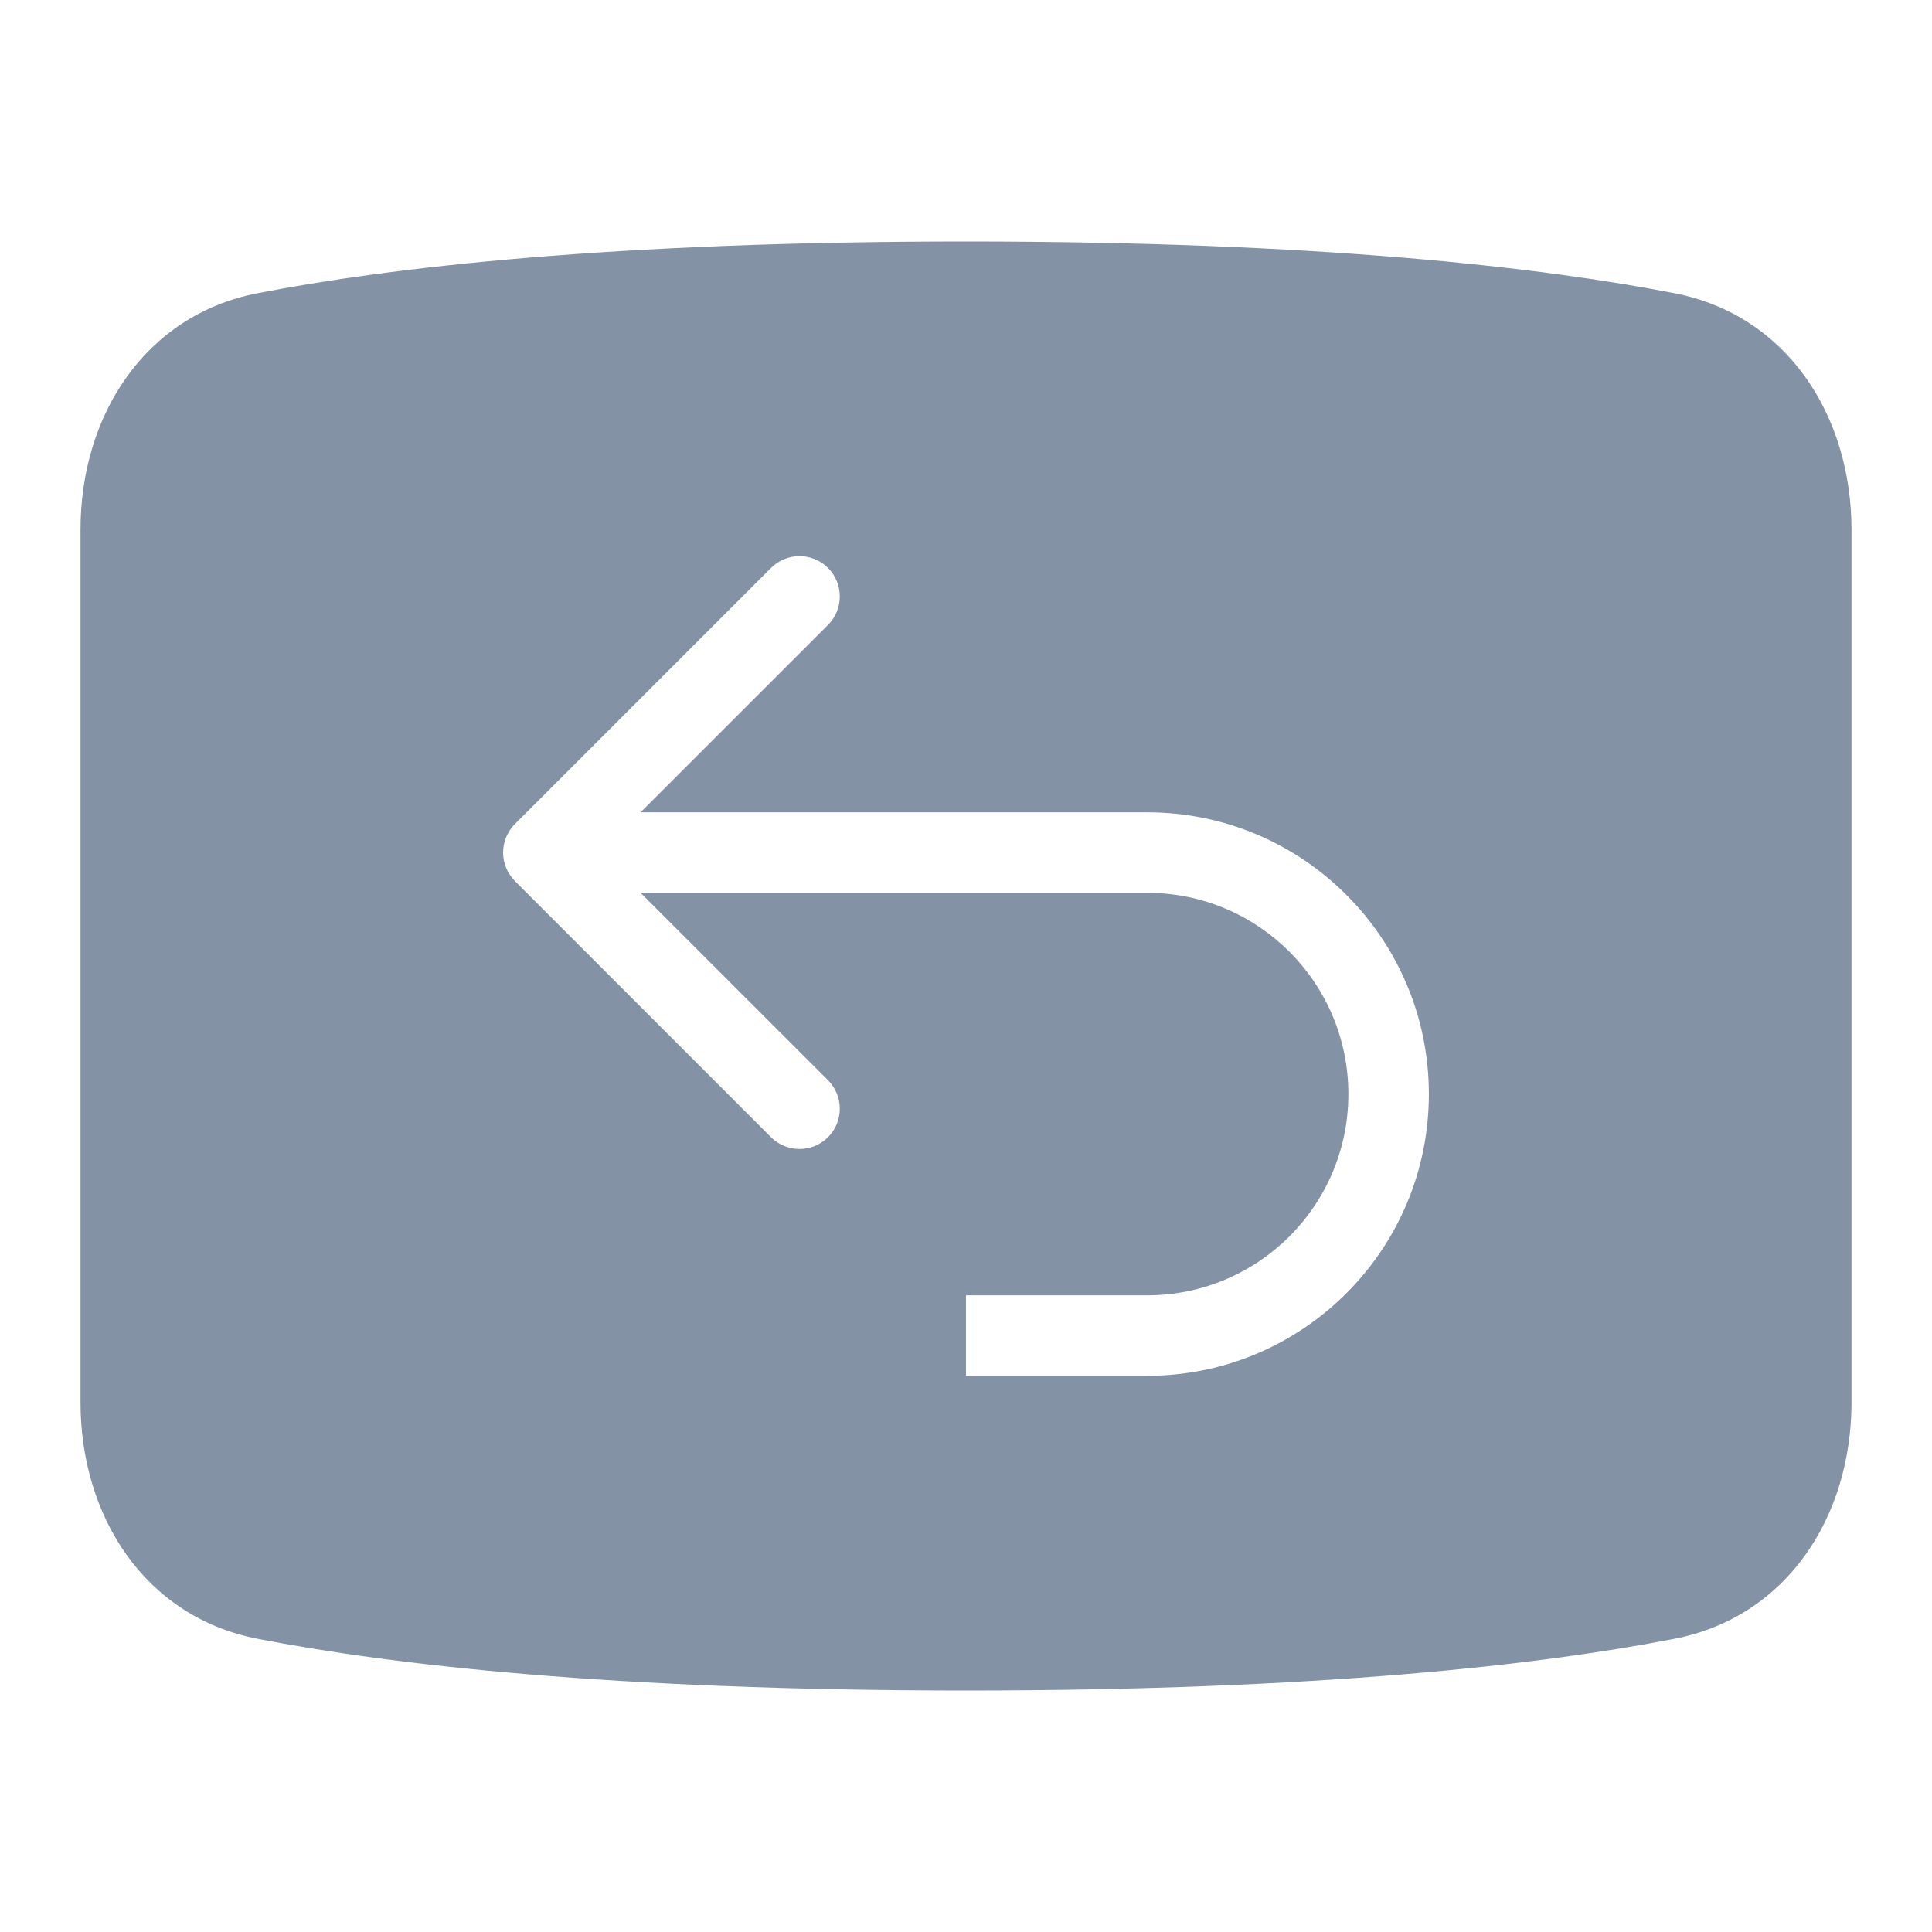 <svg width="24" height="24" viewBox="0 0 24 24" fill="none" xmlns="http://www.w3.org/2000/svg">
<path fill-rule="evenodd" clip-rule="evenodd" d="M3.197 3.643C1.802 3.915 1 5.16 1 6.581V17.419C1 18.84 1.802 20.085 3.197 20.357C4.847 20.678 7.598 21 12 21C16.402 21 19.153 20.678 20.803 20.357C22.198 20.085 23 18.84 23 17.419V6.581C23 5.16 22.198 3.915 20.803 3.643C19.153 3.322 16.402 3 12 3C7.598 3 4.847 3.322 3.197 3.643ZM6.396 10.237C6.201 10.433 6.201 10.749 6.396 10.944L9.578 14.127C9.774 14.322 10.09 14.322 10.286 14.127C10.481 13.931 10.481 13.615 10.286 13.419L7.957 11.091H14.25C15.631 11.091 16.75 12.21 16.75 13.591C16.75 14.972 15.631 16.091 14.25 16.091H12V17.091H14.25C16.183 17.091 17.75 15.524 17.75 13.591C17.75 11.658 16.183 10.091 14.25 10.091H7.957L10.286 7.763C10.481 7.567 10.481 7.251 10.286 7.055C10.09 6.86 9.774 6.86 9.578 7.055L6.396 10.237Z" fill="#8492A6"/>
</svg>
